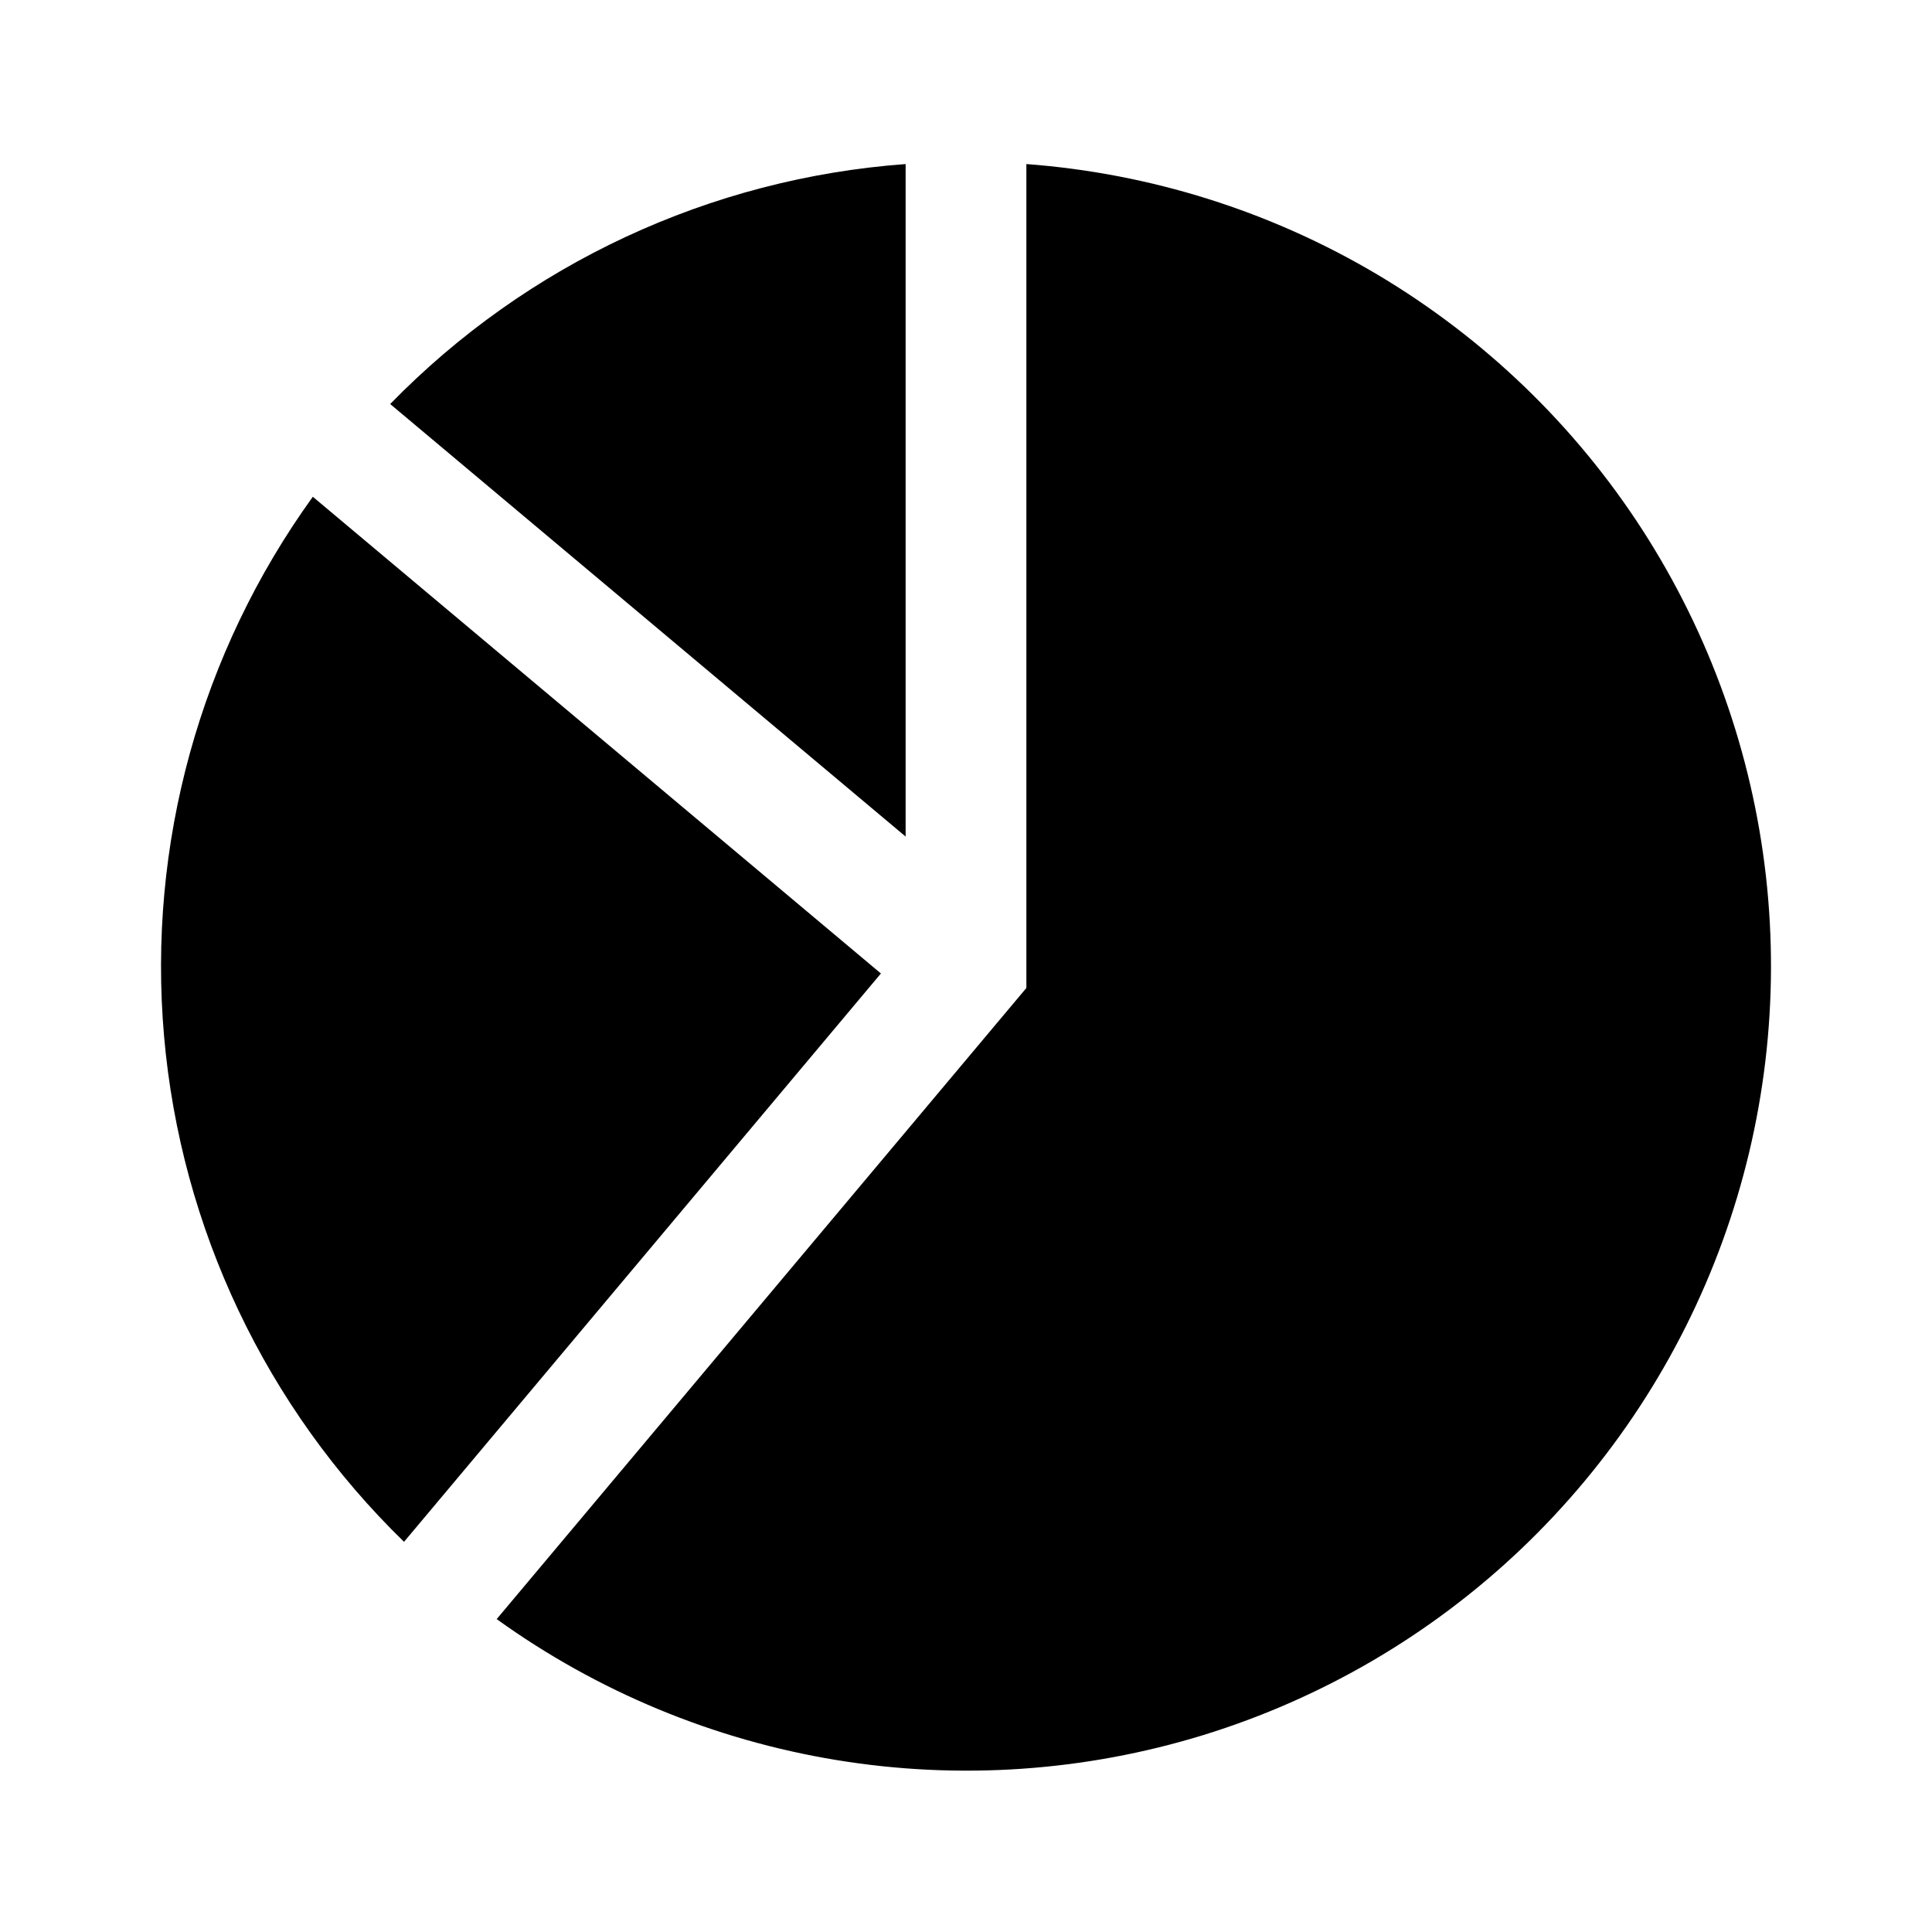 <svg width="24" height="24" viewBox="0 0 24 24" fill="none" xmlns="http://www.w3.org/2000/svg">
<path d="M11.25 2.038C8.823 2.216 6.546 3.276 4.847 5.019L11.25 10.392V2.038ZM12.75 2.038V12.273L6.17 20.113C7.423 21.015 8.868 21.614 10.391 21.864C11.914 22.114 13.475 22.007 14.95 21.553C16.425 21.098 17.775 20.308 18.894 19.244C20.012 18.18 20.869 16.872 21.397 15.421C21.925 13.971 22.11 12.417 21.937 10.883C21.764 9.35 21.238 7.877 20.401 6.58C19.563 5.283 18.436 4.199 17.109 3.41C15.781 2.622 14.289 2.153 12.75 2.038ZM3.886 6.171C2.486 8.111 1.83 10.489 2.038 12.872C2.246 15.256 3.304 17.485 5.019 19.153L10.943 12.093L3.886 6.171Z" fill="black"/>
</svg>
